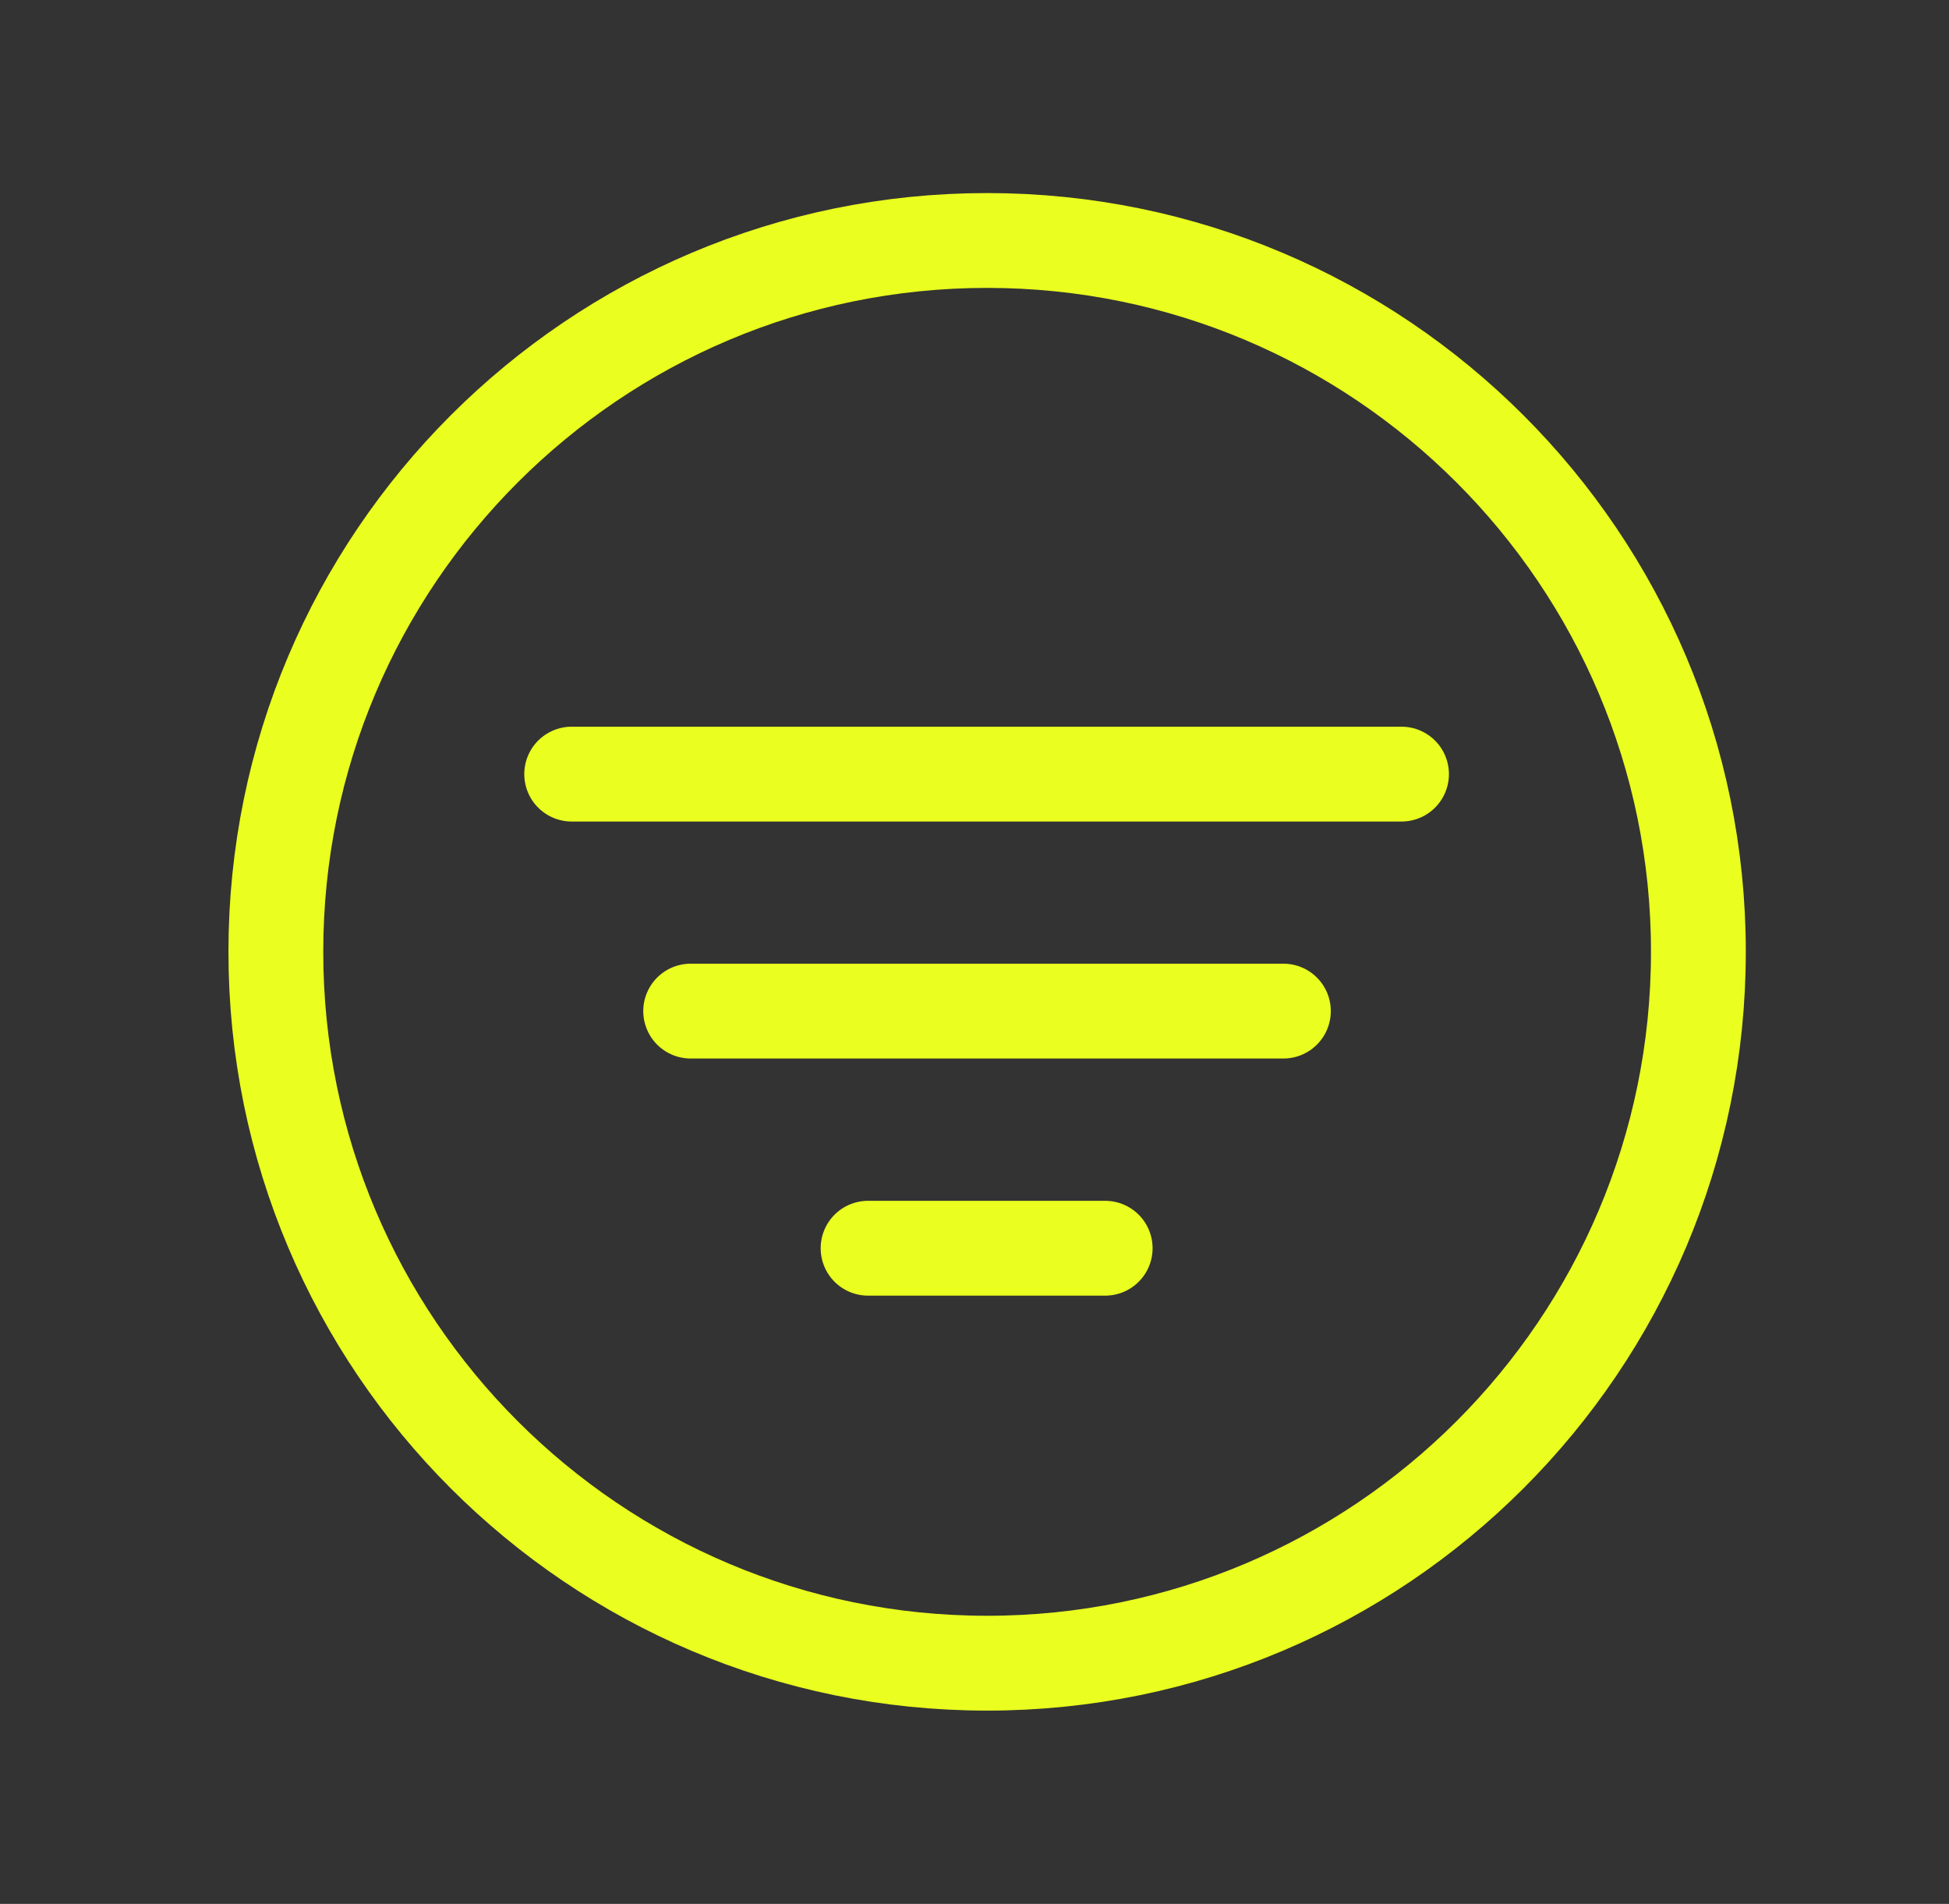 <svg width="43" height="42" viewBox="0 0 43 42" fill="none" xmlns="http://www.w3.org/2000/svg">
<rect x="0" y="0" width="43" height="42" fill="#333333" stroke="none"/>
<path d="M37.471 20.997C37.471 12.334 30.442 5.305 21.778 5.305C13.115 5.305 6.086 12.334 6.086 20.997C6.086 29.661 13.115 36.69 21.778 36.69C30.442 36.69 37.471 29.661 37.471 20.997Z" stroke="#EAFF1F" stroke-width="2.092" stroke-miterlimit="10"/>
<path d="M12.613 17.077H30.921" stroke="#EAFF1F" stroke-width="2.092" stroke-linecap="round" stroke-linejoin="round"/>
<path d="M15.238 22.305H28.315" stroke="#EAFF1F" stroke-width="2.092" stroke-linecap="round" stroke-linejoin="round"/>
<path d="M19.152 27.536H24.383" stroke="#EAFF1F" stroke-width="2.092" stroke-linecap="round" stroke-linejoin="round"/>
</svg>
